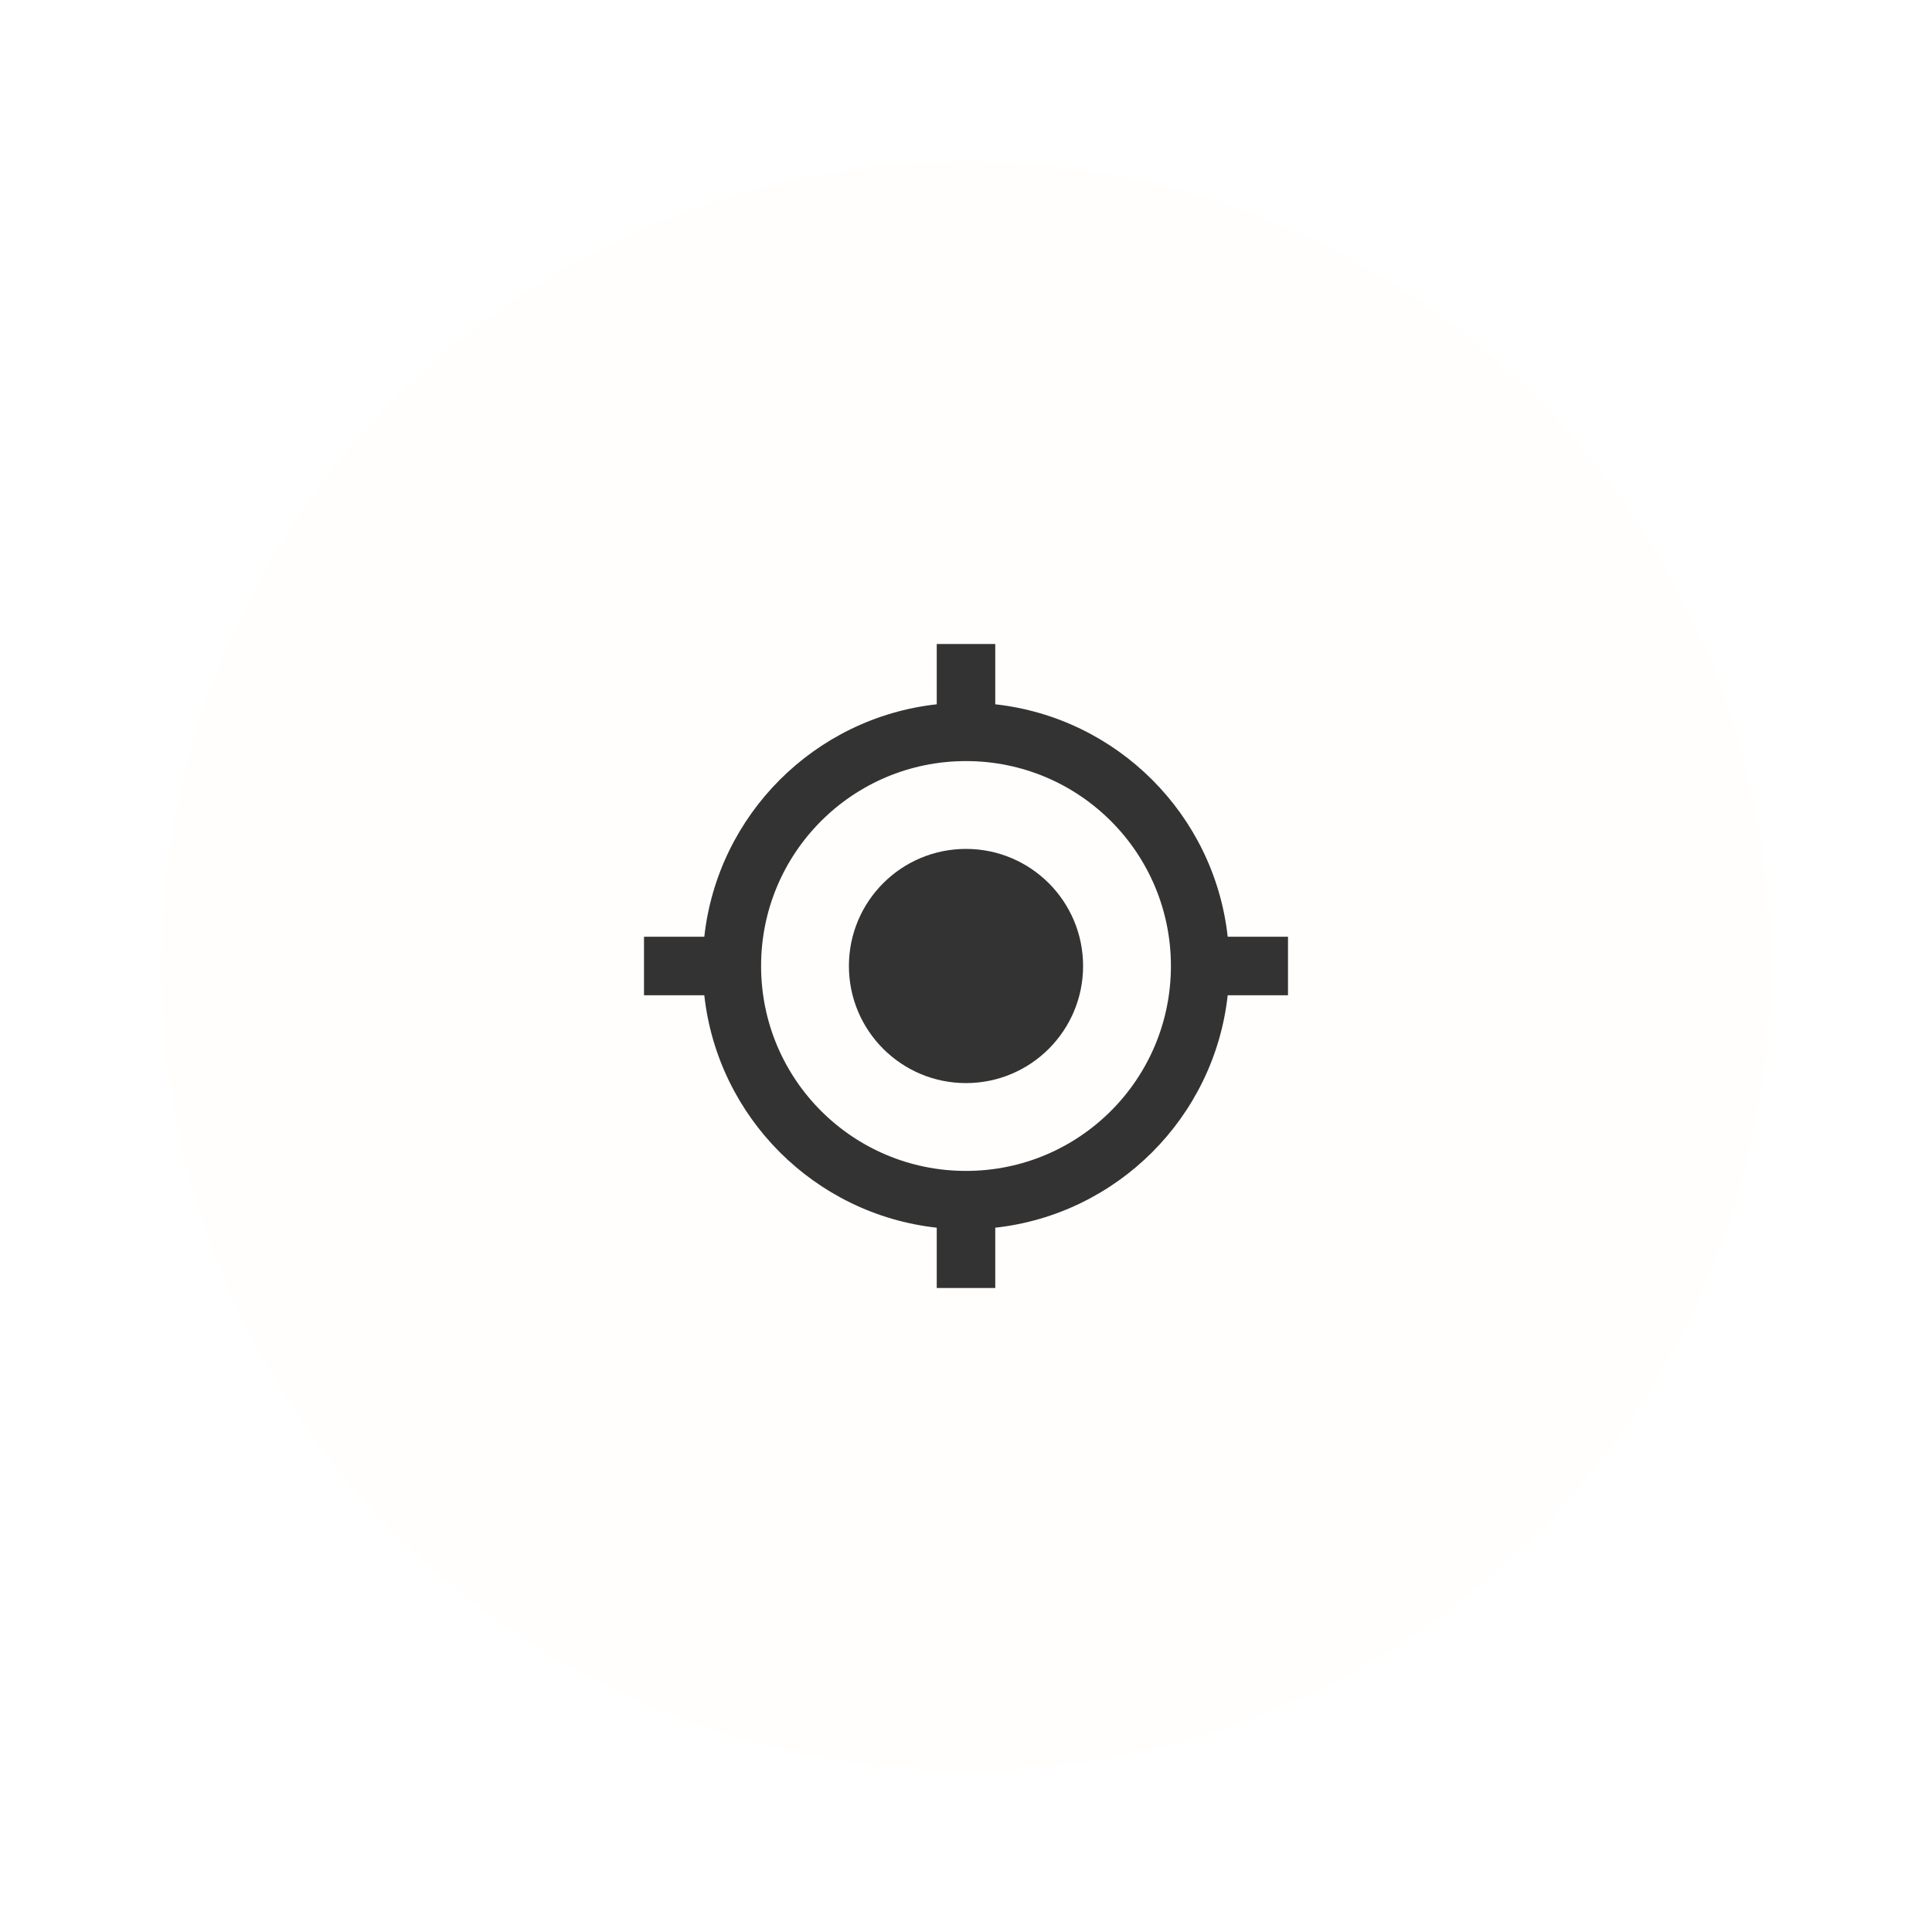 <svg width="48" height="48" viewBox="0 0 48 48" fill="none" xmlns="http://www.w3.org/2000/svg">
<g filter="url(#filter0_d_63_6291)">
<circle cx="24" cy="24" r="20" fill="#FFFEFC"/>
</g>
<path d="M24 21.091C22.393 21.091 21.091 22.393 21.091 24C21.091 25.607 22.393 26.909 24 26.909C25.607 26.909 26.909 25.607 26.909 24C26.909 22.393 25.607 21.091 24 21.091ZM30.502 23.273C30.167 20.24 27.76 17.833 24.727 17.498V16H23.273V17.498C20.24 17.833 17.833 20.24 17.498 23.273H16V24.727H17.498C17.833 27.76 20.24 30.167 23.273 30.502V32H24.727V30.502C27.76 30.167 30.167 27.76 30.502 24.727H32V23.273H30.502ZM24 29.091C21.186 29.091 18.909 26.814 18.909 24C18.909 21.186 21.186 18.909 24 18.909C26.814 18.909 29.091 21.186 29.091 24C29.091 26.814 26.814 29.091 24 29.091Z" fill="#333333"/>
<defs>
<filter id="filter0_d_63_6291" x="0" y="0" width="48" height="48" filterUnits="userSpaceOnUse" color-interpolation-filters="sRGB">
<feFlood flood-opacity="0" result="BackgroundImageFix"/>
<feColorMatrix in="SourceAlpha" type="matrix" values="0 0 0 0 0 0 0 0 0 0 0 0 0 0 0 0 0 0 127 0" result="hardAlpha"/>
<feOffset/>
<feGaussianBlur stdDeviation="2"/>
<feComposite in2="hardAlpha" operator="out"/>
<feColorMatrix type="matrix" values="0 0 0 0 0 0 0 0 0 0 0 0 0 0 0 0 0 0 0.25 0"/>
<feBlend mode="normal" in2="BackgroundImageFix" result="effect1_dropShadow_63_6291"/>
<feBlend mode="normal" in="SourceGraphic" in2="effect1_dropShadow_63_6291" result="shape"/>
</filter>
</defs>
</svg>
